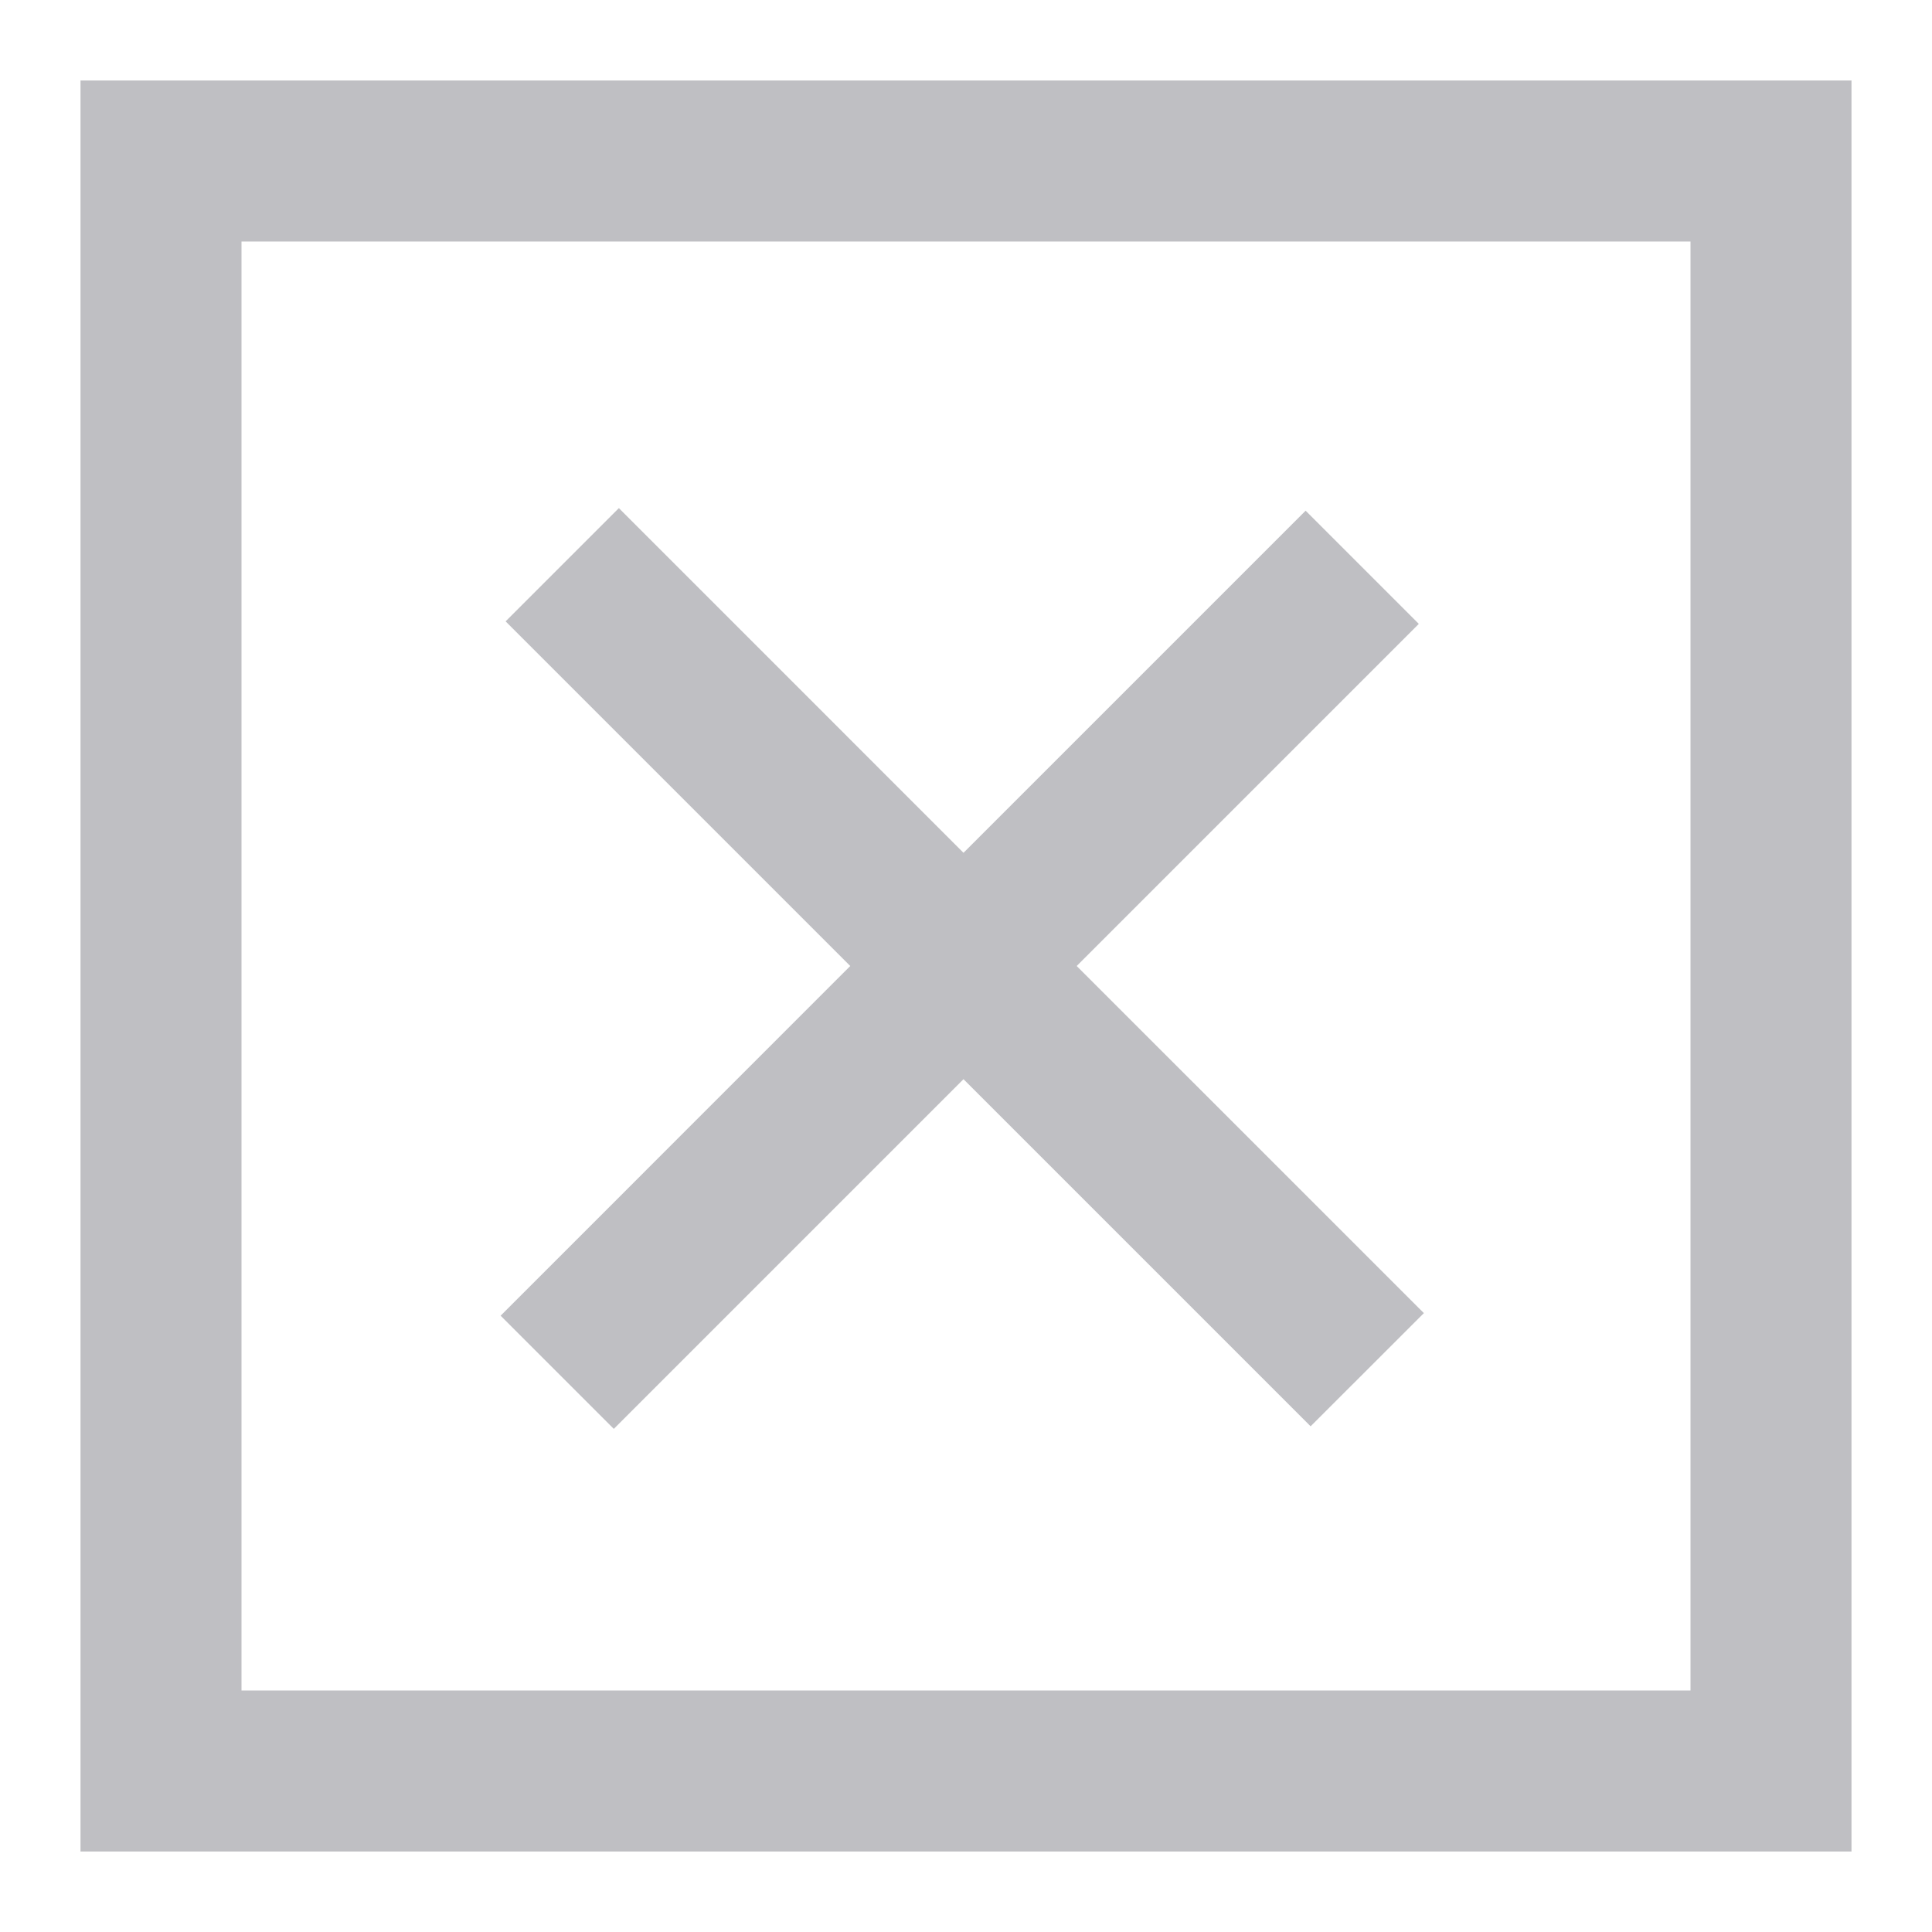 <?xml version="1.0" encoding="UTF-8" standalone="no"?>
<svg
   xmlns:dc="http://purl.org/dc/elements/1.1/"
   xmlns:cc="http://creativecommons.org/ns#"
   xmlns:rdf="http://www.w3.org/1999/02/22-rdf-syntax-ns#"
   xmlns:svg="http://www.w3.org/2000/svg"
   xmlns="http://www.w3.org/2000/svg"
   xmlns:sodipodi="http://sodipodi.sourceforge.net/DTD/sodipodi-0.dtd"
   xmlns:inkscape="http://www.inkscape.org/namespaces/inkscape"
   viewBox="0 0 24 24"
   id="svg4186"
   version="1.1"
   inkscape:version="0.91 r13725"
   sodipodi:docname="close_h.svg"
   width="24"
   height="24">
  <defs
     id="defs4192" />
  <sodipodi:namedview
     pagecolor="#ffffff"
     bordercolor="#666666"
     borderopacity="1"
     objecttolerance="10"
     gridtolerance="10"
     guidetolerance="10"
     inkscape:pageopacity="0"
     inkscape:pageshadow="2"
     inkscape:window-width="1366"
     inkscape:window-height="692"
     id="namedview4190"
     showgrid="false"
     inkscape:zoom="21.166667"
     inkscape:cx="1.7480316"
     inkscape:cy="11.811024"
     inkscape:window-x="0"
     inkscape:window-y="25"
     inkscape:window-maximized="1"
     inkscape:current-layer="svg4186"
     fit-margin-top="0"
     fit-margin-left="0"
     fit-margin-right="0"
     fit-margin-bottom="0" />
  <path
     style="line-height:normal;font-family:Sans;-inkscape-font-specification:Sans;text-indent:0;text-align:start;text-transform:none;block-progression:tb;overflow:visible;fill:#bbbbbf;fill-opacity:0.941;stroke:none;stroke-opacity:1"
     d="M 1 1 L 1 2 L 1 22 L 1 23 L 2 23 L 22 23 L 23 23 L 23 22 L 23 2 L 23 1 L 22 1 L 2 1 L 1 1 z M 3 3 L 21 3 L 21 21 L 3 21 L 3 3 z "
     id="path4137" />
  <path
     style="line-height:normal;font-family:Sans;-inkscape-font-specification:Sans;text-indent:0;text-align:start;text-transform:none;block-progression:tb;overflow:visible;fill:#bbbbbf;fill-opacity:0.941;stroke:none;stroke-opacity:1"
     d="M 7.688,6.312 6.281,7.719 10.562,12 6.219,16.344 7.625,17.75 l 4.344,-4.344 4.312,4.312 L 17.688,16.312 13.375,12 l 4.25,-4.25 -1.406,-1.406 -4.25,4.25 L 7.688,6.312 Z"
     id="path4188" />
</svg>
